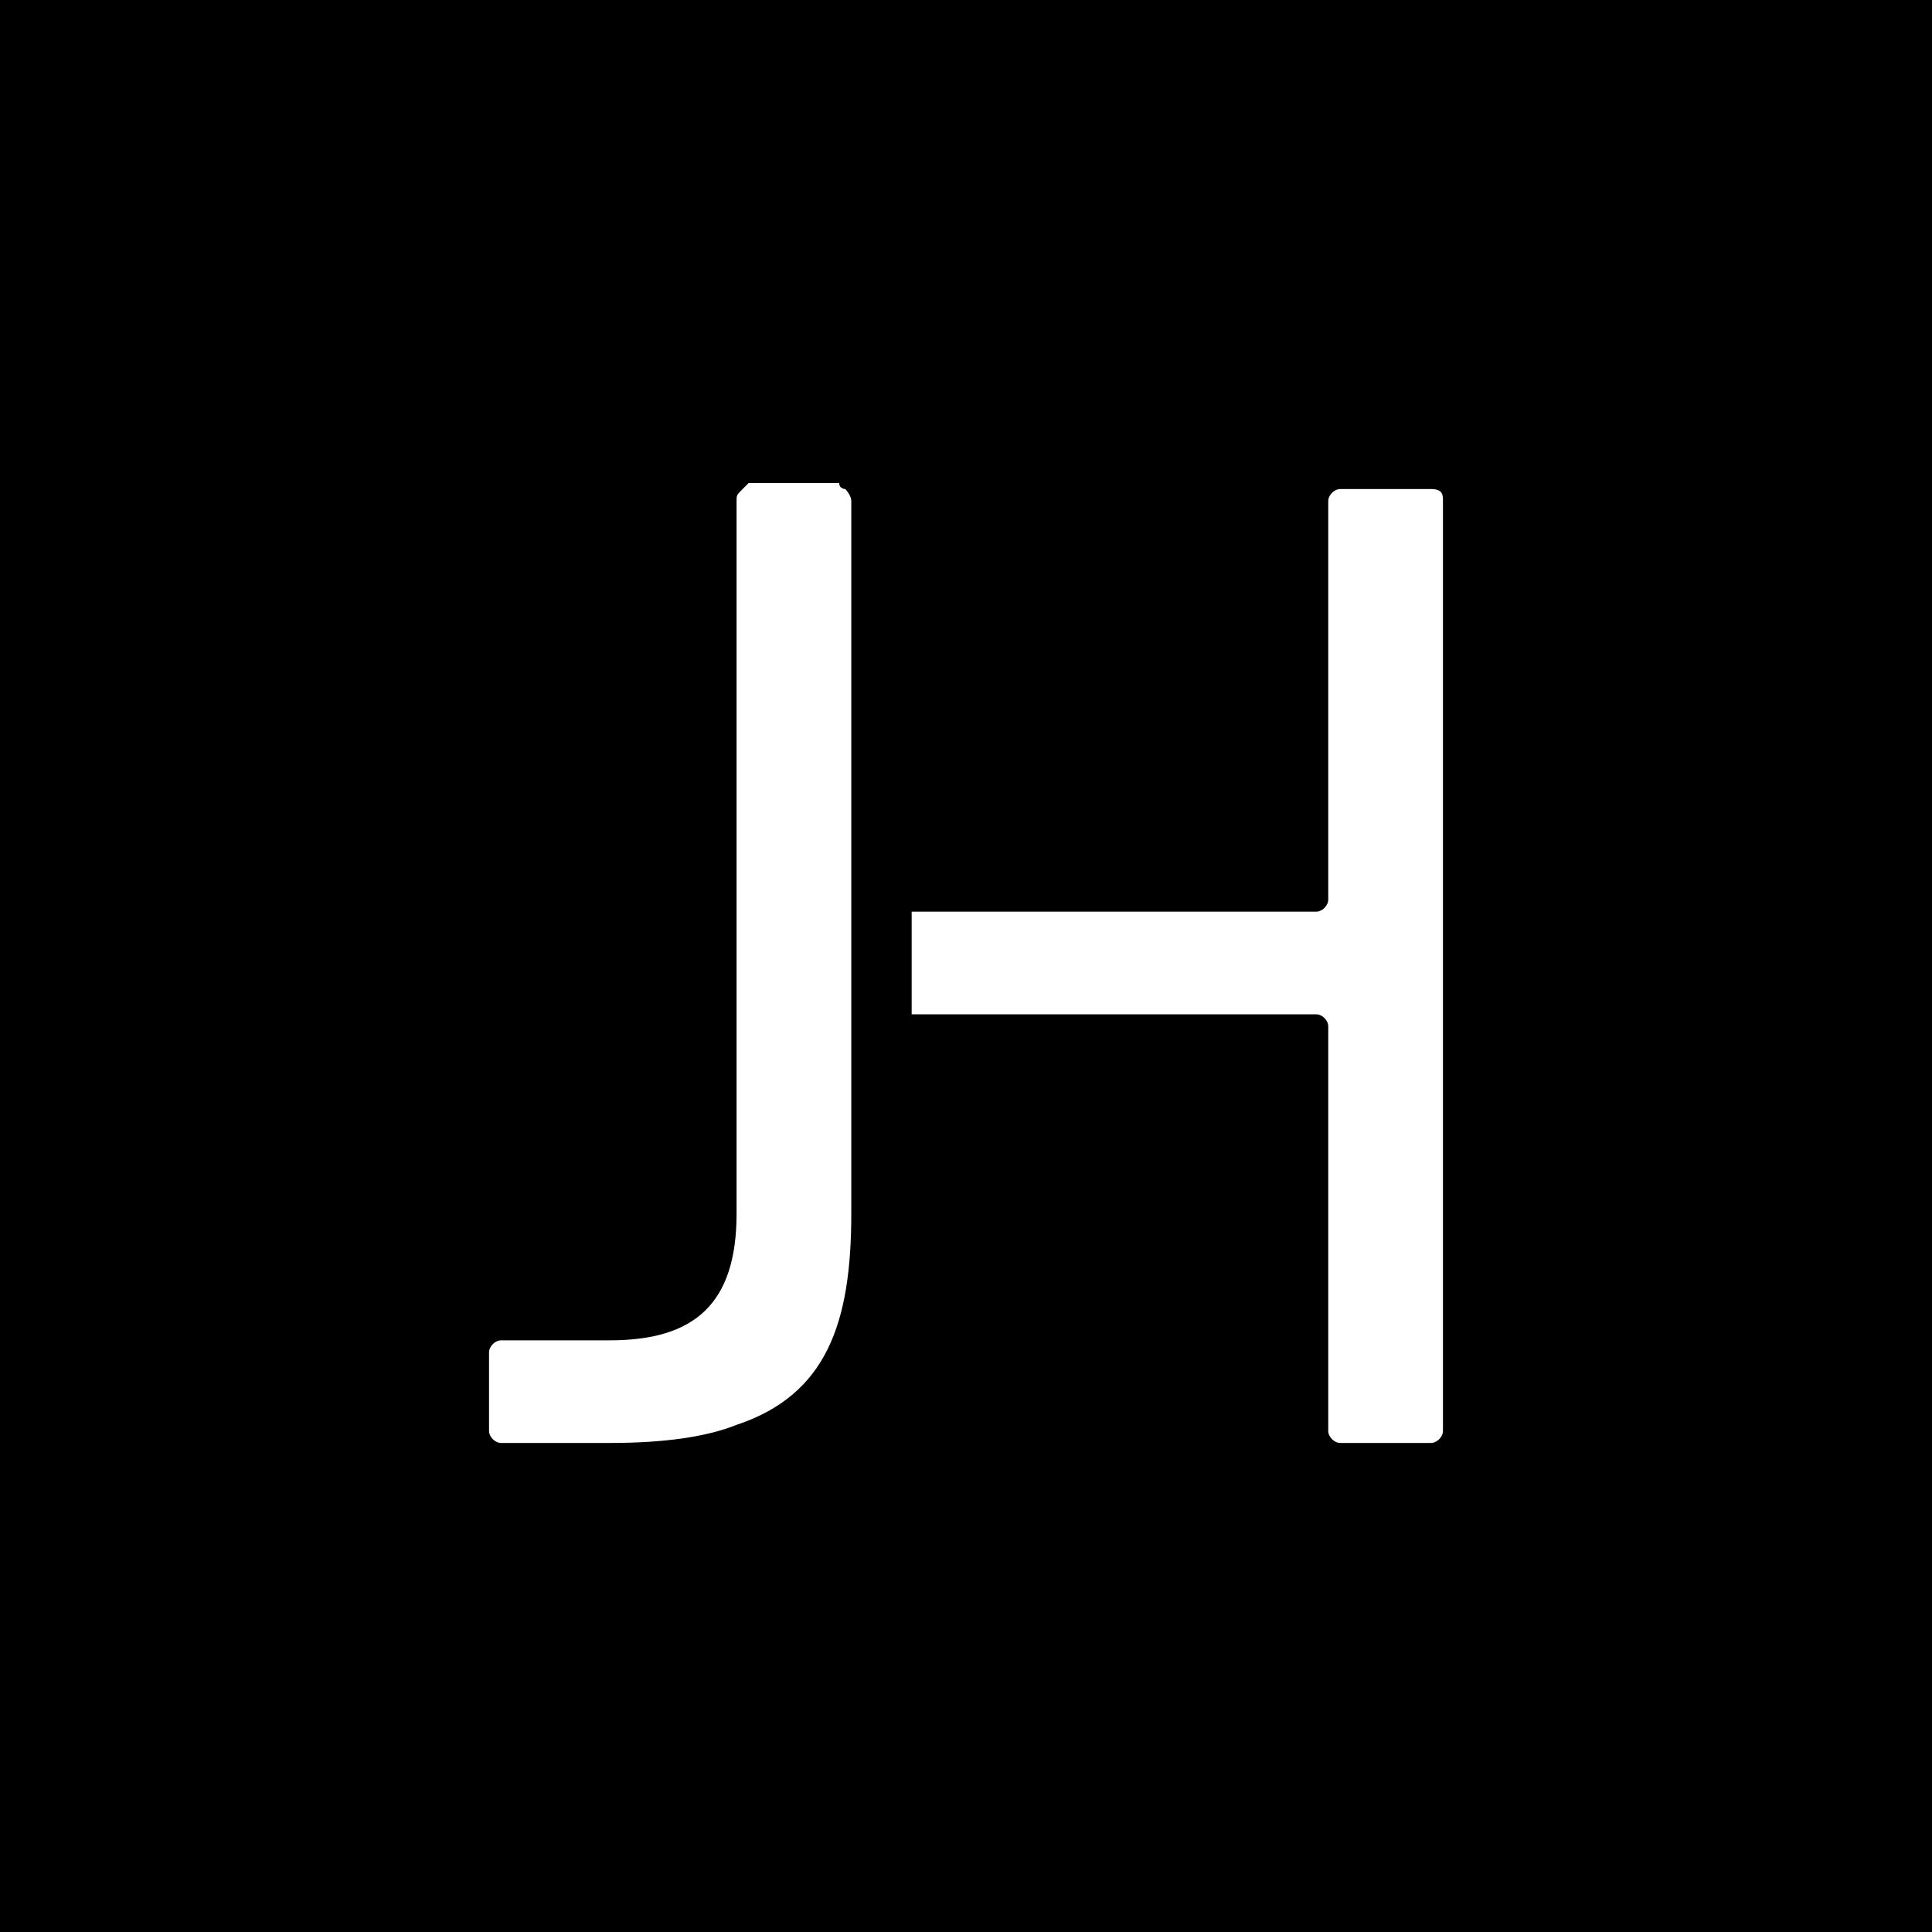 <?xml version="1.0" encoding="utf-8"?>
<!-- Generator: Adobe Illustrator 27.0.0, SVG Export Plug-In . SVG Version: 6.00 Build 0)  -->
<svg version="1.1" id="Camada_1" xmlns="http://www.w3.org/2000/svg" xmlns:xlink="http://www.w3.org/1999/xlink" x="0px" y="0px"
	 viewBox="0 0 32 32" style="enable-background:new 0 0 32 32;" xml:space="preserve">
<style type="text/css">
	.st0{fill:#FFFFFF;}
</style>
<rect width="32" height="32"/>
<g>
	<path class="st0" d="M14,8.1c0,0,0.1,0.1,0.1,0.2v11.8c0,1.8-0.4,3-1.9,3.5c-0.5,0.2-1.2,0.3-2.1,0.3H8.3c-0.1,0-0.2-0.1-0.2-0.2
		v-1.3c0-0.1,0.1-0.2,0.2-0.2h1.8c1.4,0,2.1-0.6,2.1-2.1V8.3c0-0.1,0-0.1,0.1-0.2c0,0,0.1-0.1,0.1-0.1h1.5C13.9,8.1,14,8.1,14,8.1z"
		/>
	<path class="st0" d="M23.9,8.3v15.4c0,0.1-0.1,0.2-0.2,0.2h-1.5c-0.1,0-0.2-0.1-0.2-0.2V17c0-0.1-0.1-0.2-0.2-0.2h-6.7v-1.7h6.7
		c0.1,0,0.2-0.1,0.2-0.2V8.3c0-0.1,0.1-0.2,0.2-0.2h1.5C23.9,8.1,23.9,8.2,23.9,8.3z"/>
</g>
</svg>
